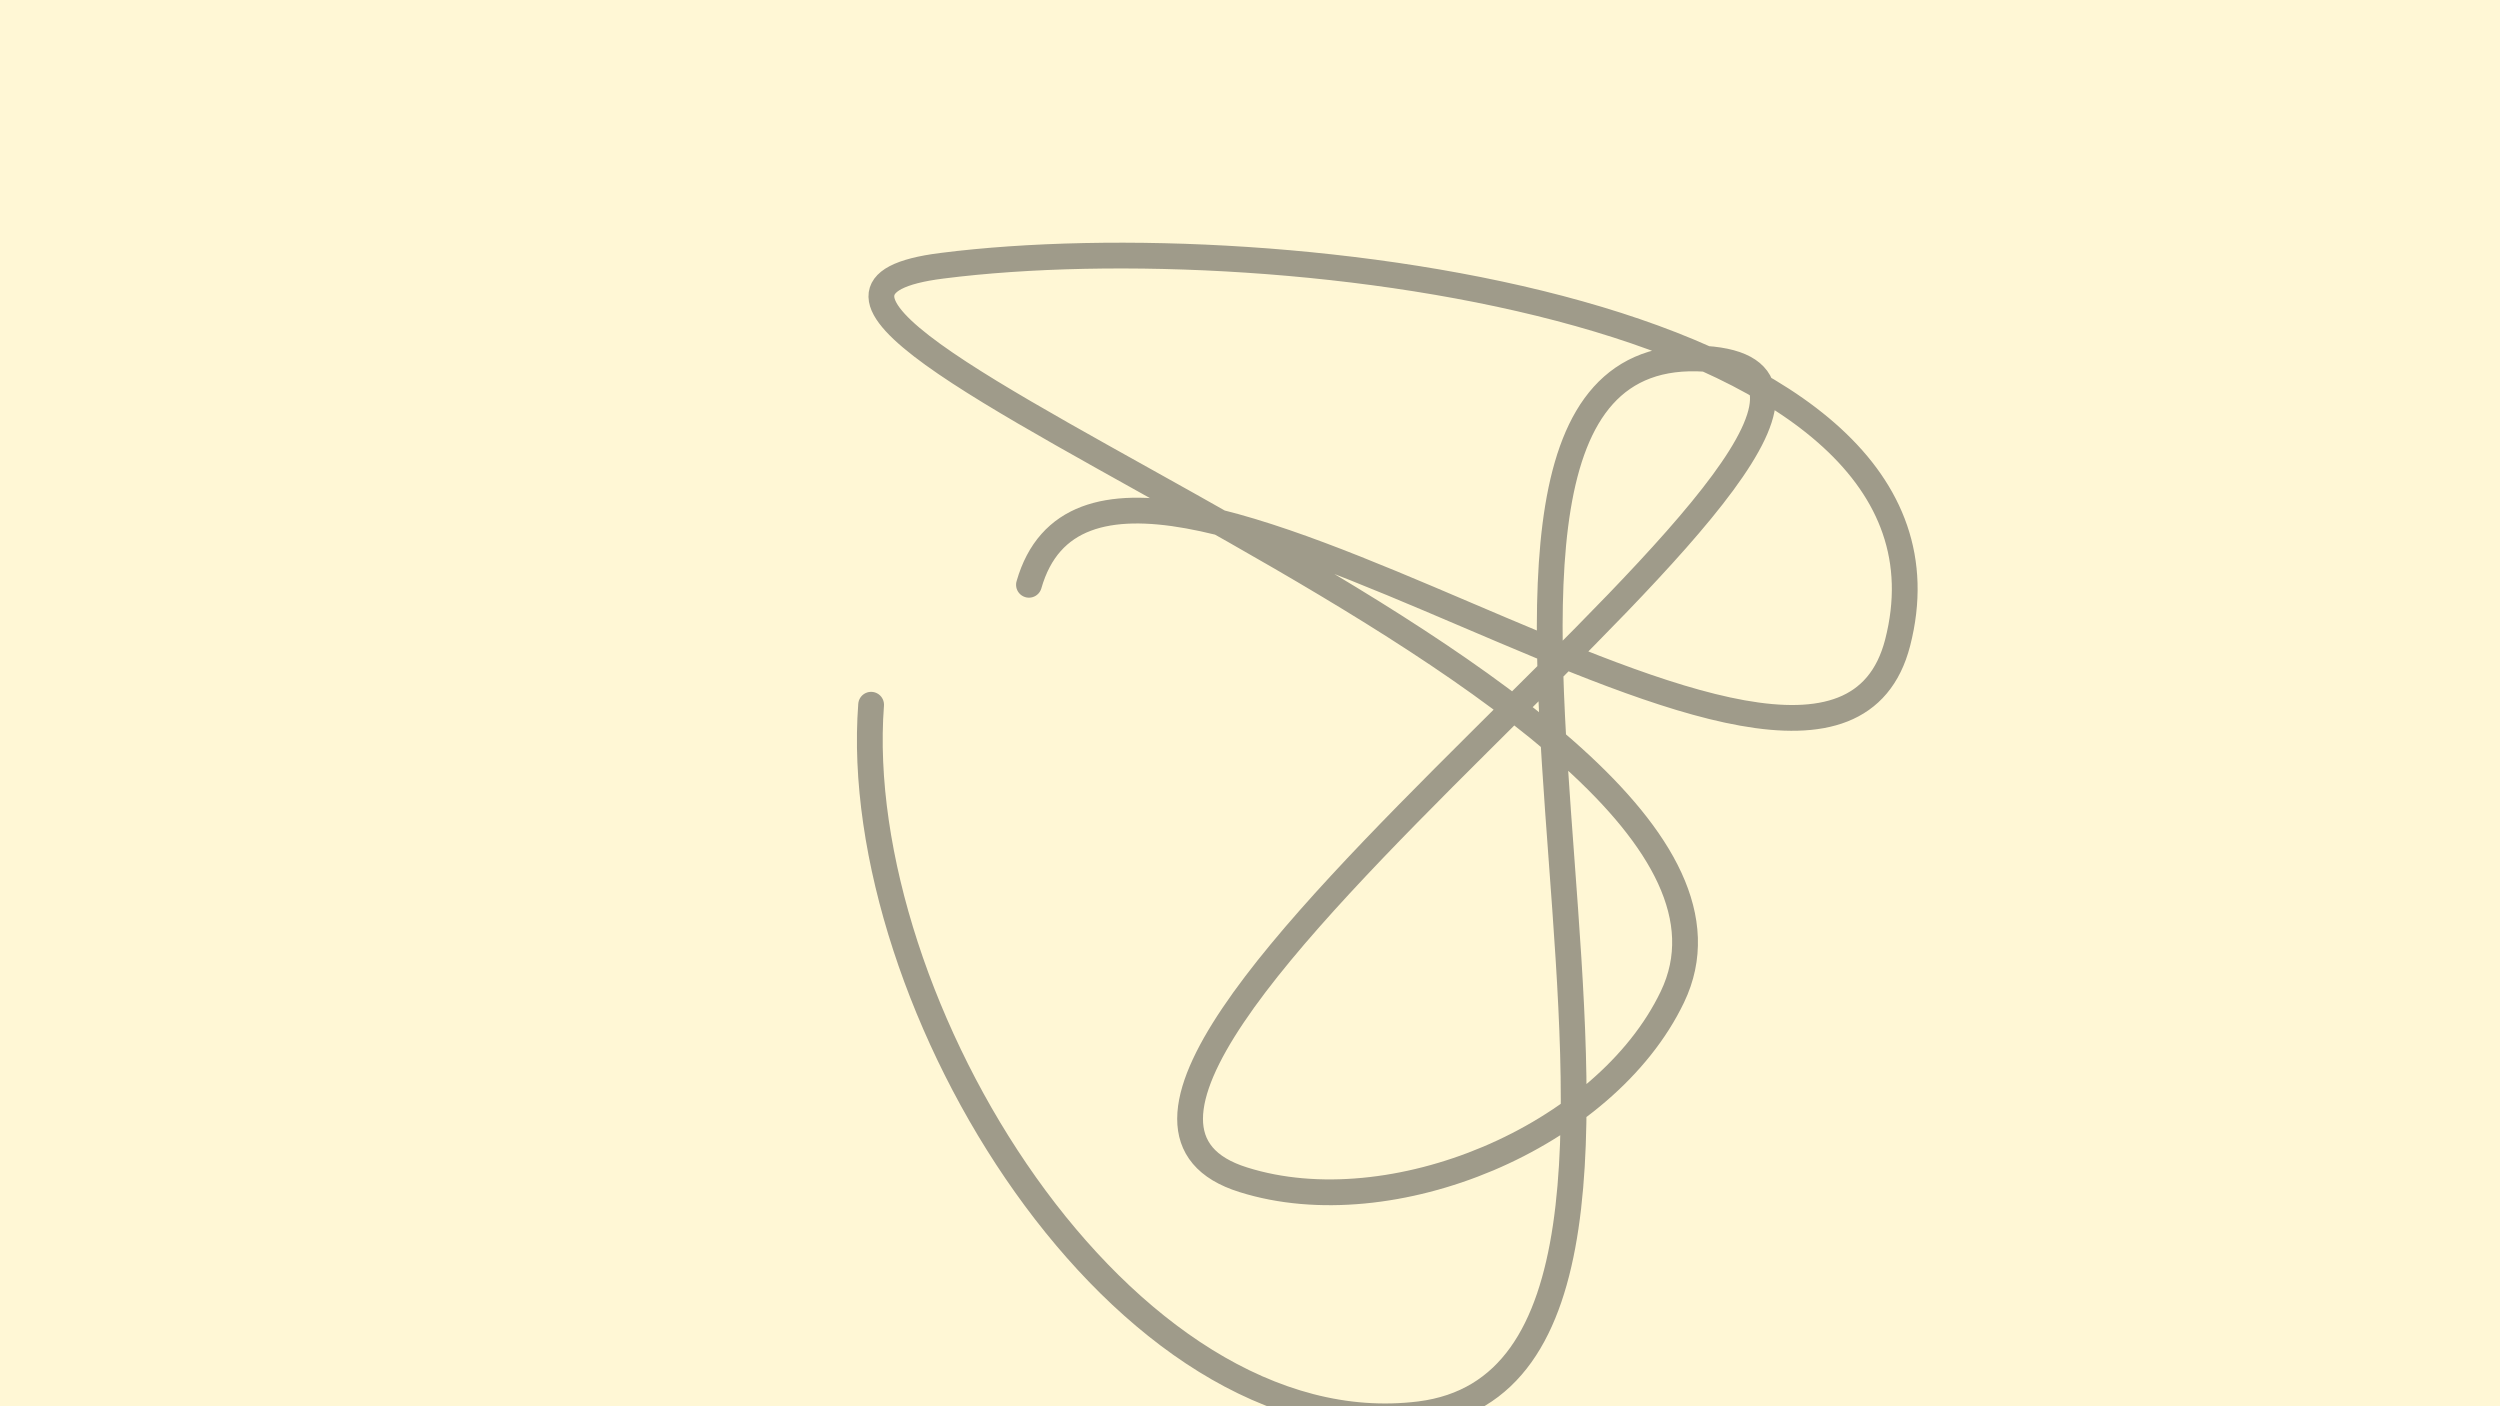 <svg xmlns="http://www.w3.org/2000/svg" xmlns:xlink="http://www.w3.org/1999/xlink" width="720" height="405" viewBox="0 0 720 405">
<path id="background" d="M 0.0 0.0 L 720.0 0.0 L 720.0 405.0 L 0.0 405.0 Z" stroke="none" fill-opacity="1" fill="#fff7d5"></path>
<g id="camera" transform="translate(360, 202.5) scale(1, -1) rotate(0.0) translate(0.0, 0.0)">
<g id="7b69c6ba" class="materialsolid" stroke-width="0.029" stroke-opacity="0.498" stroke="#404040" stroke-linejoin="round" stroke-linecap="round" fill="none">
<path id="example" class="curveentity2" fill-rule="evenodd" transform="translate(0.0, 0.0) rotate(128.0) scale(256, 256)" d="M 0.258 0.114 C 0.45 -0.15,-0.594 -0.357,-0.395 -0.616 C -0.16 -0.921,0.404 -0.361,0.601 -0.03 C 0.8 0.303,-0.381 -0.518,-0.553 -0.171 C -0.631 -0.014,-0.562 0.237,-0.418 0.336 C -0.128 0.537,-0.245 -0.905,-0.01 -0.642 C 0.263 -0.336,-0.958 -0.01,-0.748 0.342 C -0.575 0.631,0.013 0.563,0.261 0.337 "></path>
</g>

</g>
</svg>
